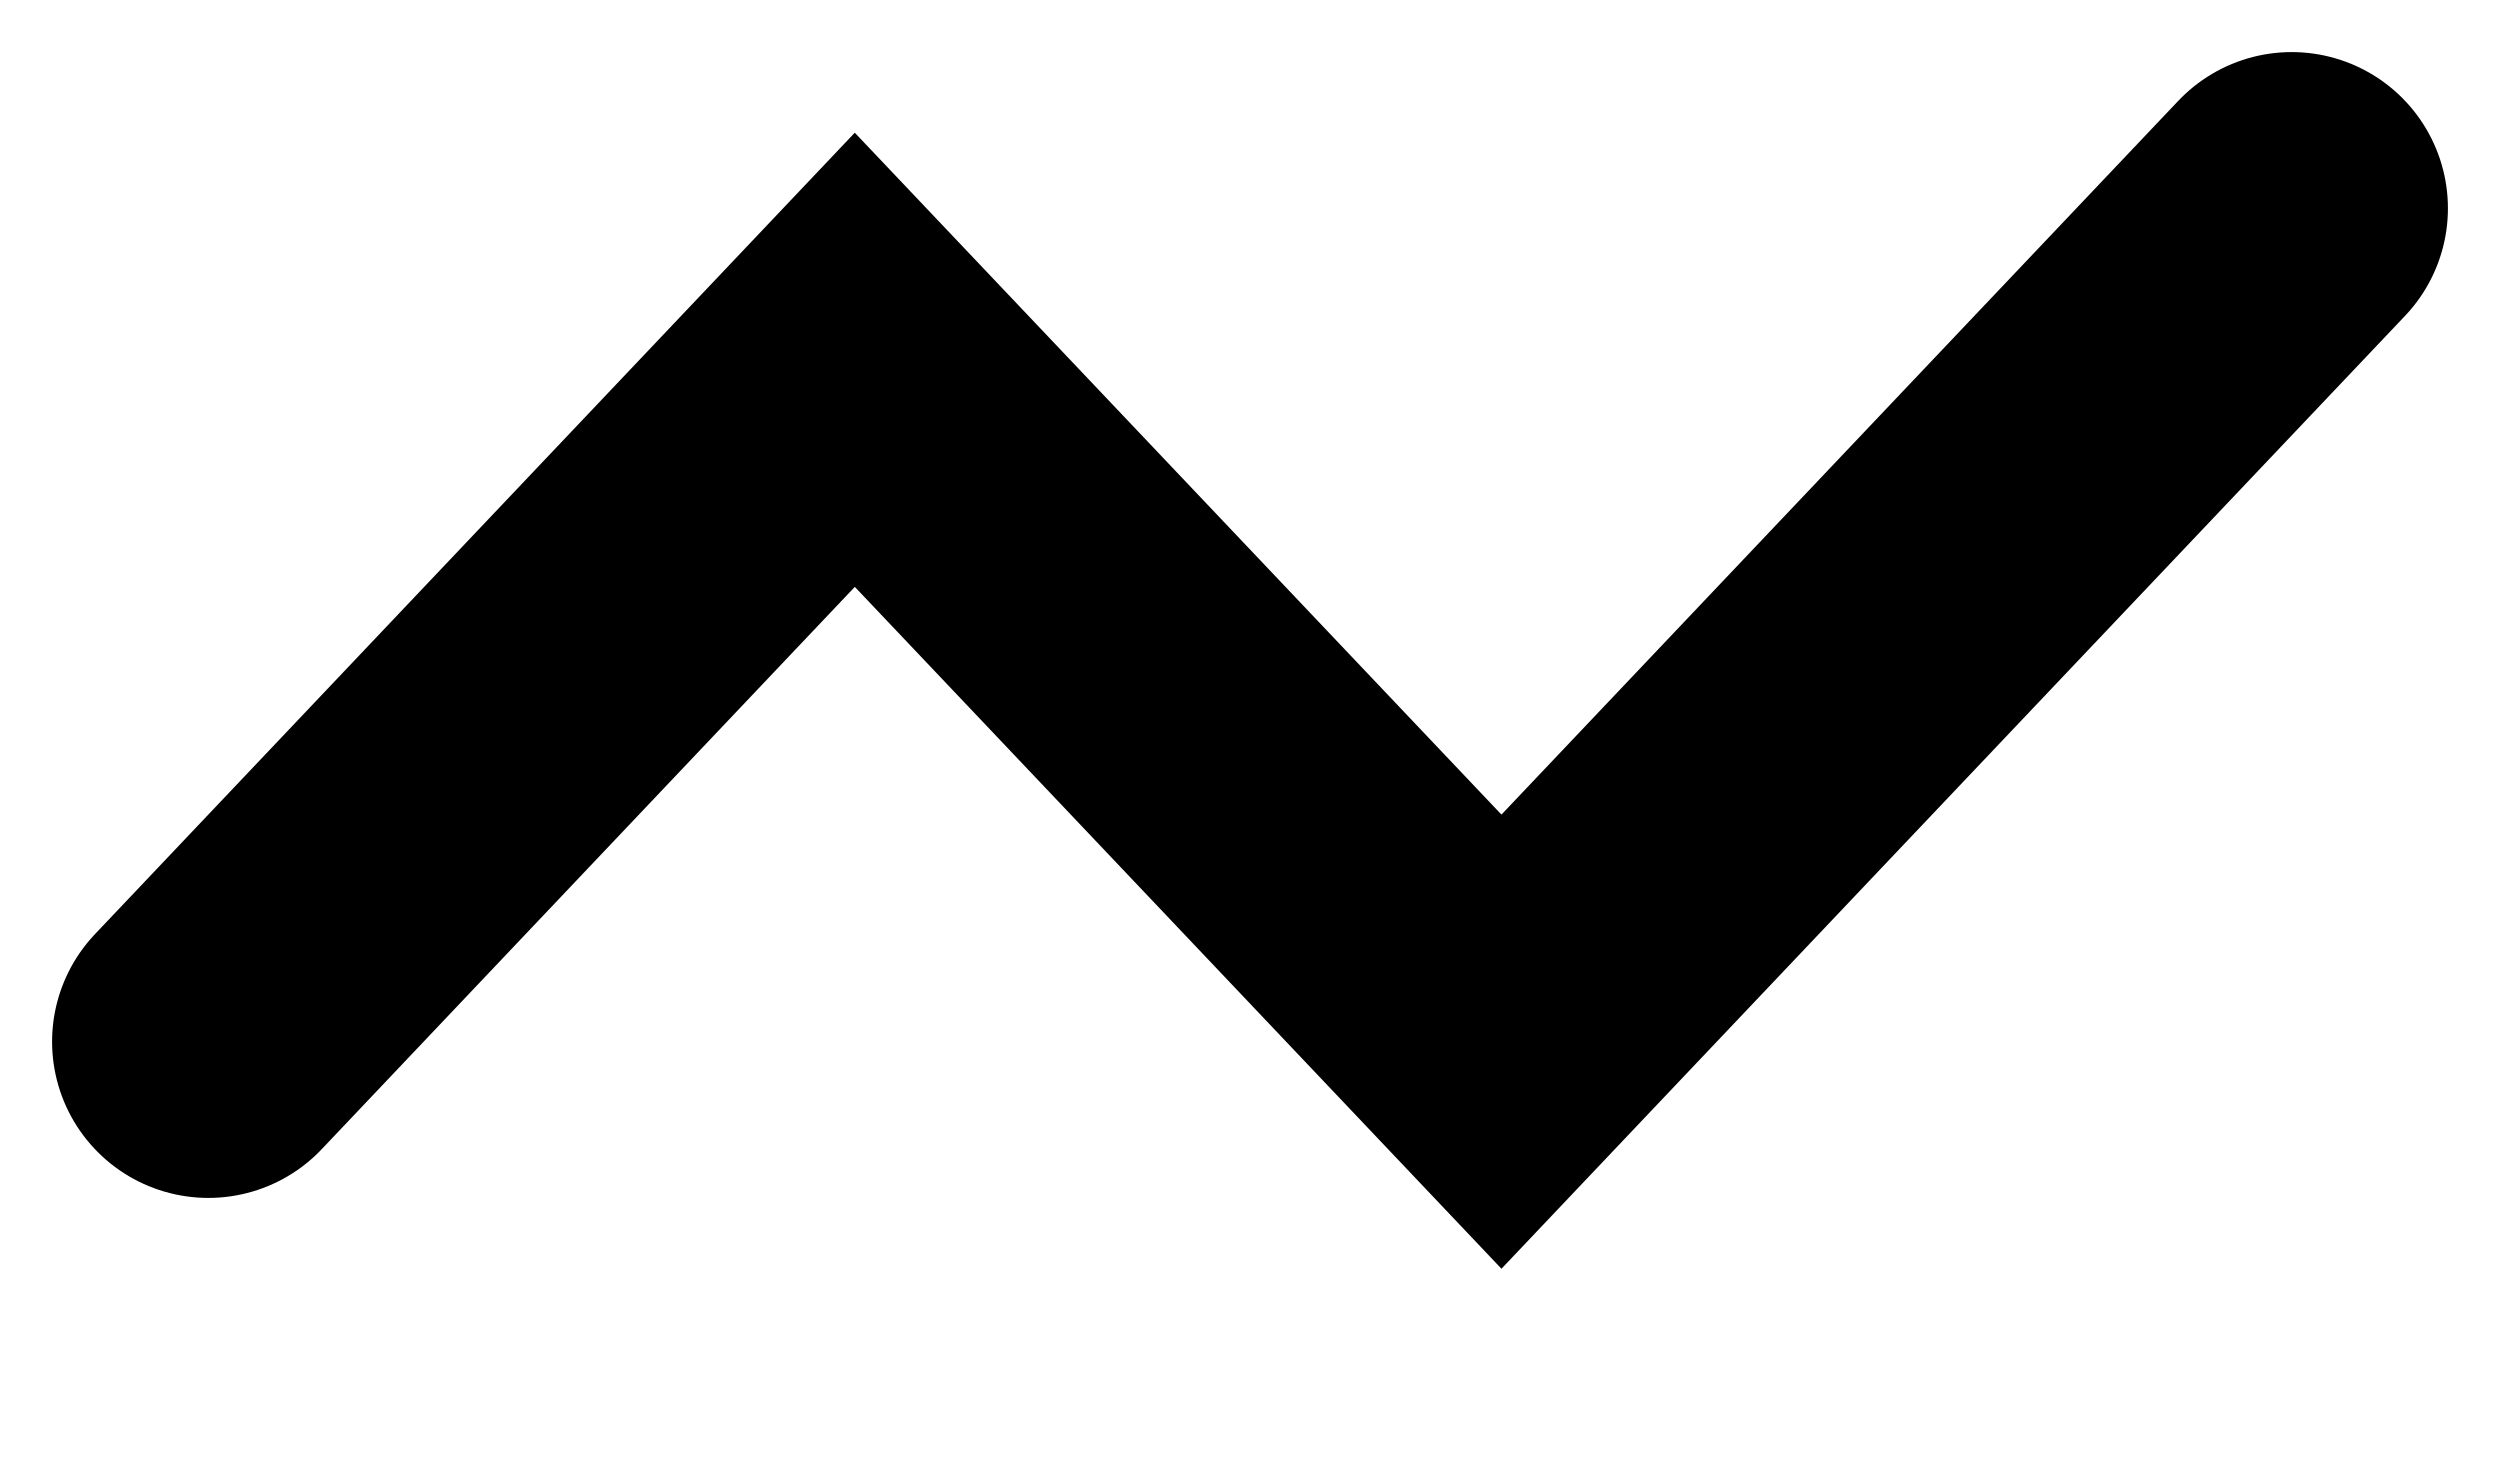 <svg
      width="12"
      height="7"
      viewBox="0 0 12 7"
      fill="none"
      xmlns="http://www.w3.org/2000/svg"
    >
      <path
        d="M1 5L4.103 1.727L7.207 5L11 1"
        stroke="currentColor"
        stroke-width="1.5"
        stroke-linecap="round"
      />
    </svg>
